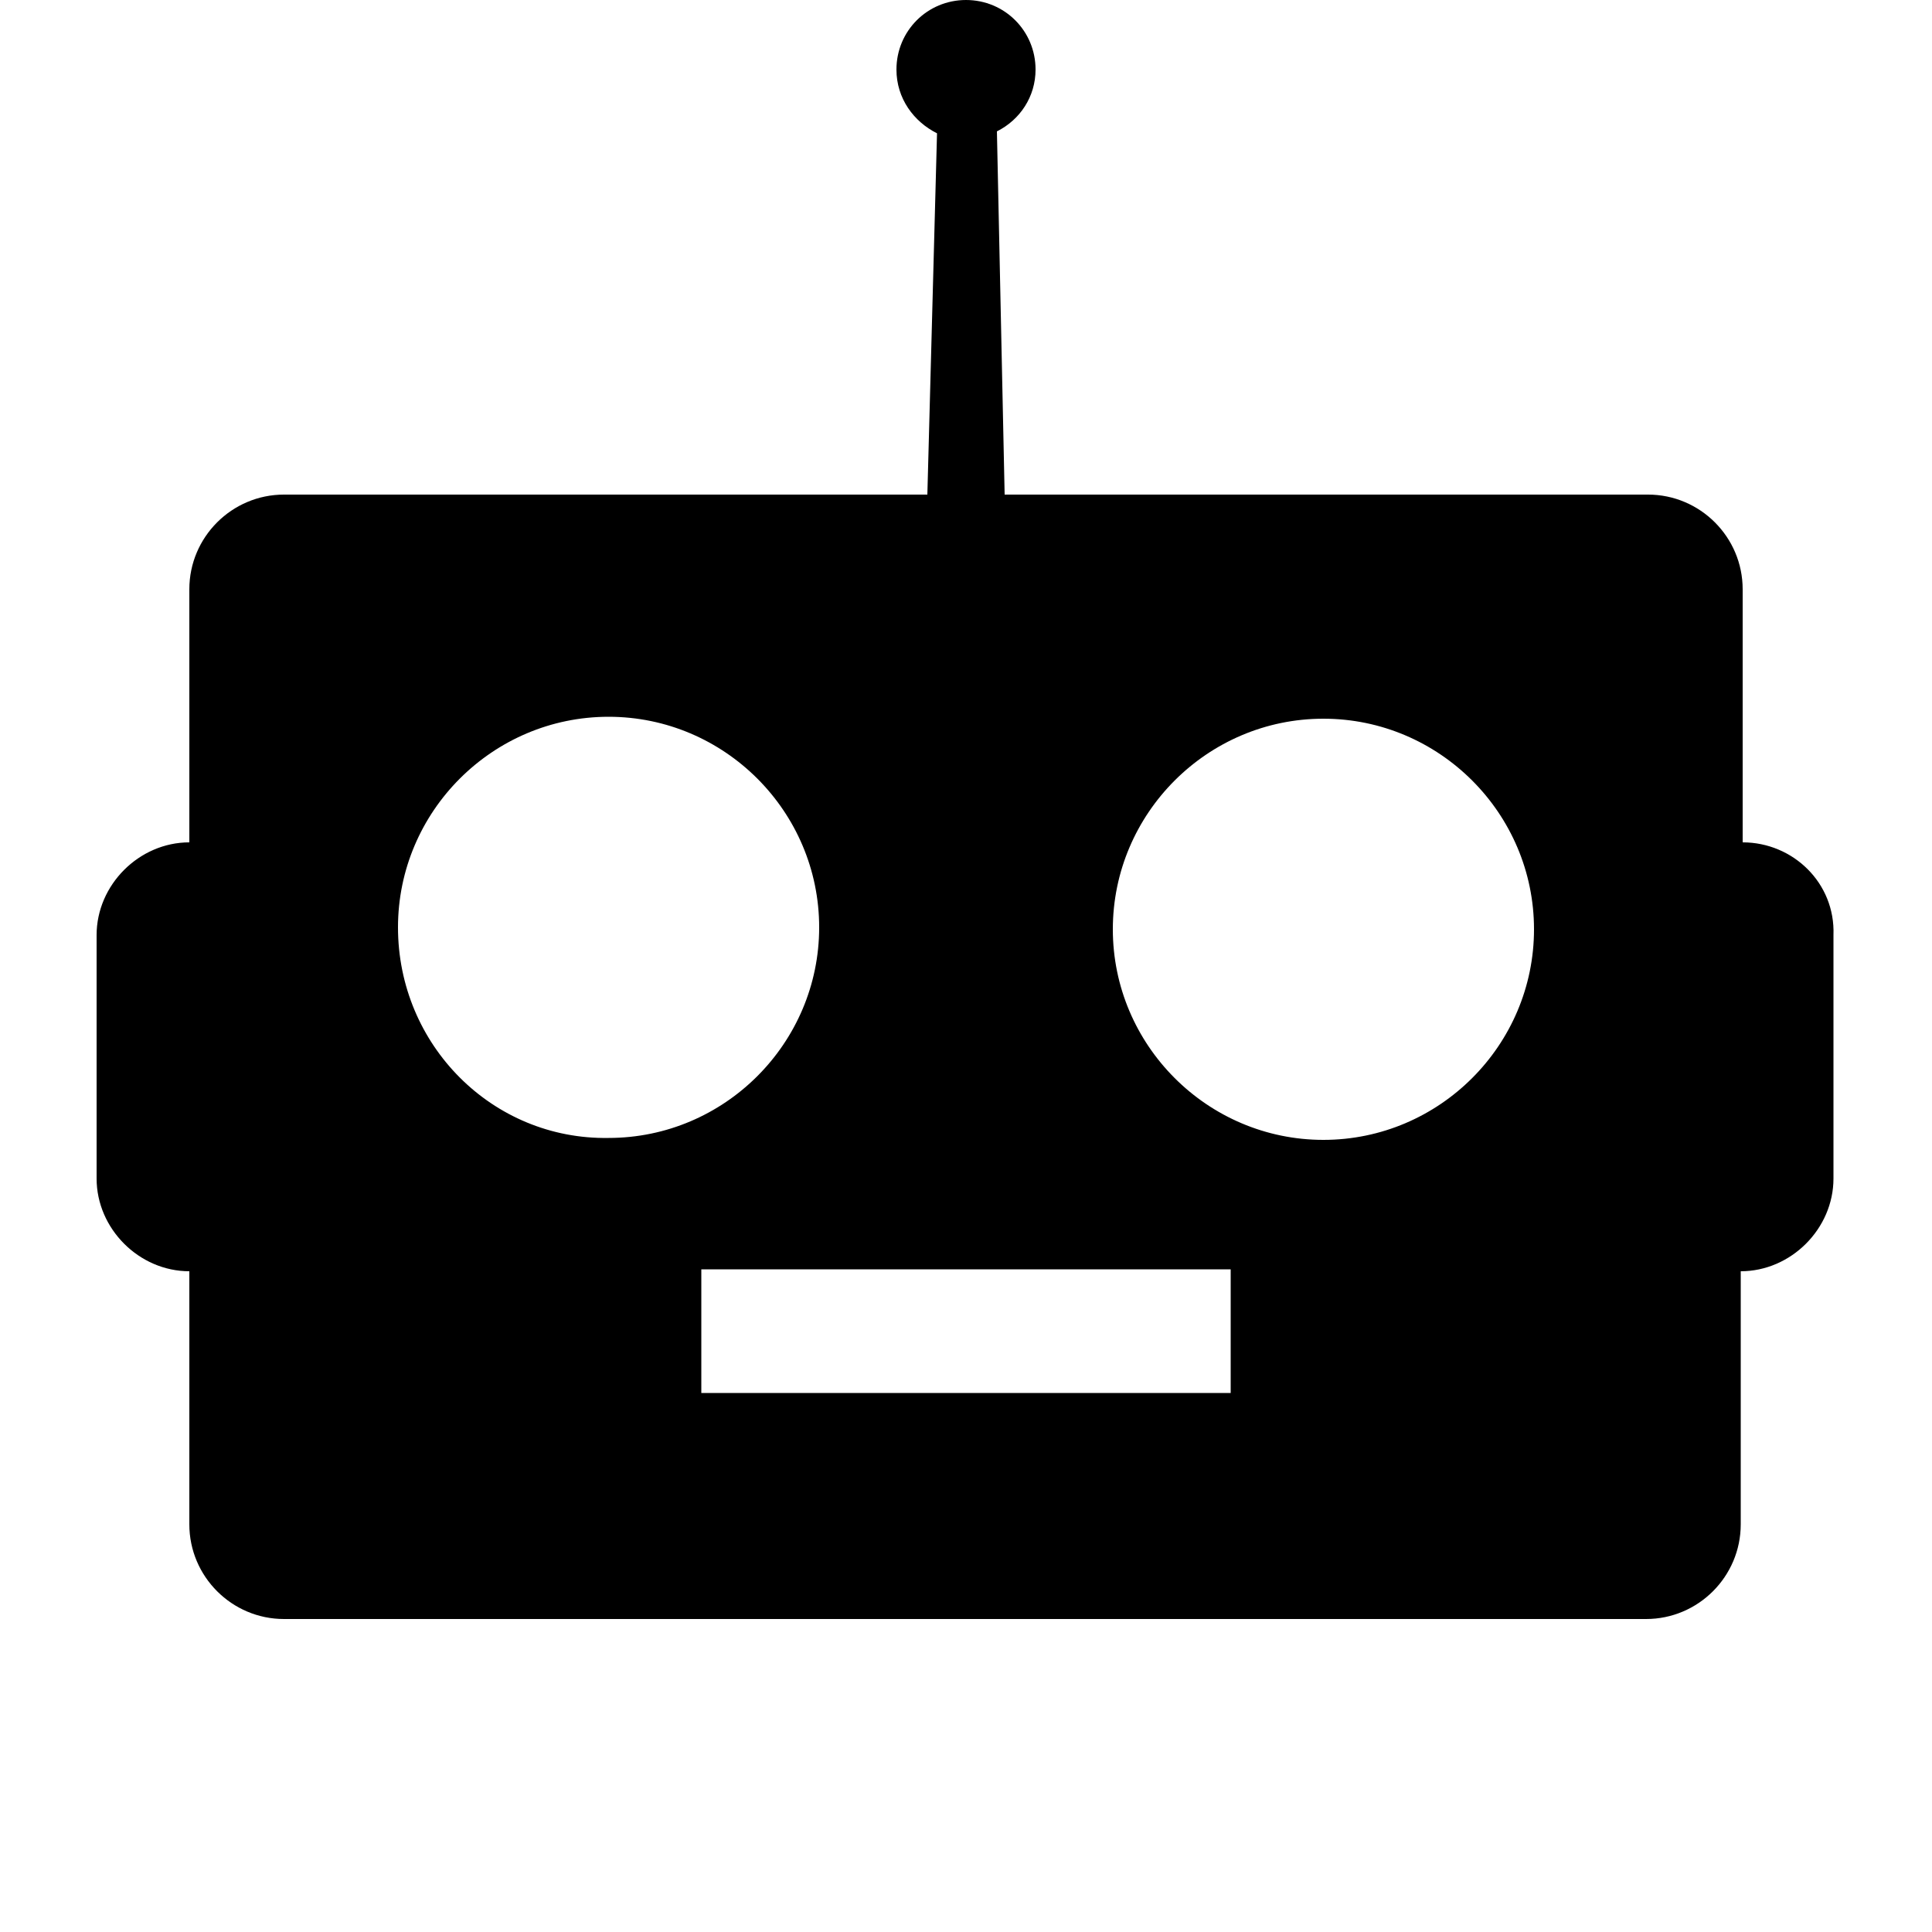 <svg version="1.1" xmlns="http://www.w3.org/2000/svg" viewBox="0 0 32 32">
<path d="M28.864 13.952v-4.192c0-0.864-0.704-1.568-1.568-1.568h-10.656l-0.128-6.016c0.384-0.192 0.64-0.576 0.64-1.024 0-0.64-0.512-1.152-1.152-1.152s-1.152 0.512-1.152 1.152c0 0.48 0.288 0.864 0.672 1.056l-0.16 5.984h-10.656c-0.864 0-1.568 0.704-1.568 1.568v4.192c-0.832 0-1.536 0.704-1.536 1.536v4.032c0 0.832 0.704 1.536 1.536 1.536v4.192c0 0.864 0.704 1.568 1.568 1.568h22.56c0.864 0 1.568-0.704 1.568-1.568v-4.192c0.832 0 1.536-0.704 1.536-1.536v-4.032c0.032-0.864-0.672-1.536-1.504-1.536zM6.592 15.36c0-1.92 1.568-3.488 3.488-3.488s3.488 1.568 3.488 3.488-1.568 3.488-3.488 3.488c-1.92 0.032-3.488-1.536-3.488-3.488zM20.384 23.072h-8.768v-2.048h8.768v2.048zM21.92 18.88c-1.92 0-3.488-1.568-3.488-3.488s1.568-3.488 3.488-3.488 3.488 1.568 3.488 3.488-1.568 3.488-3.488 3.488z"></path>
</svg>
